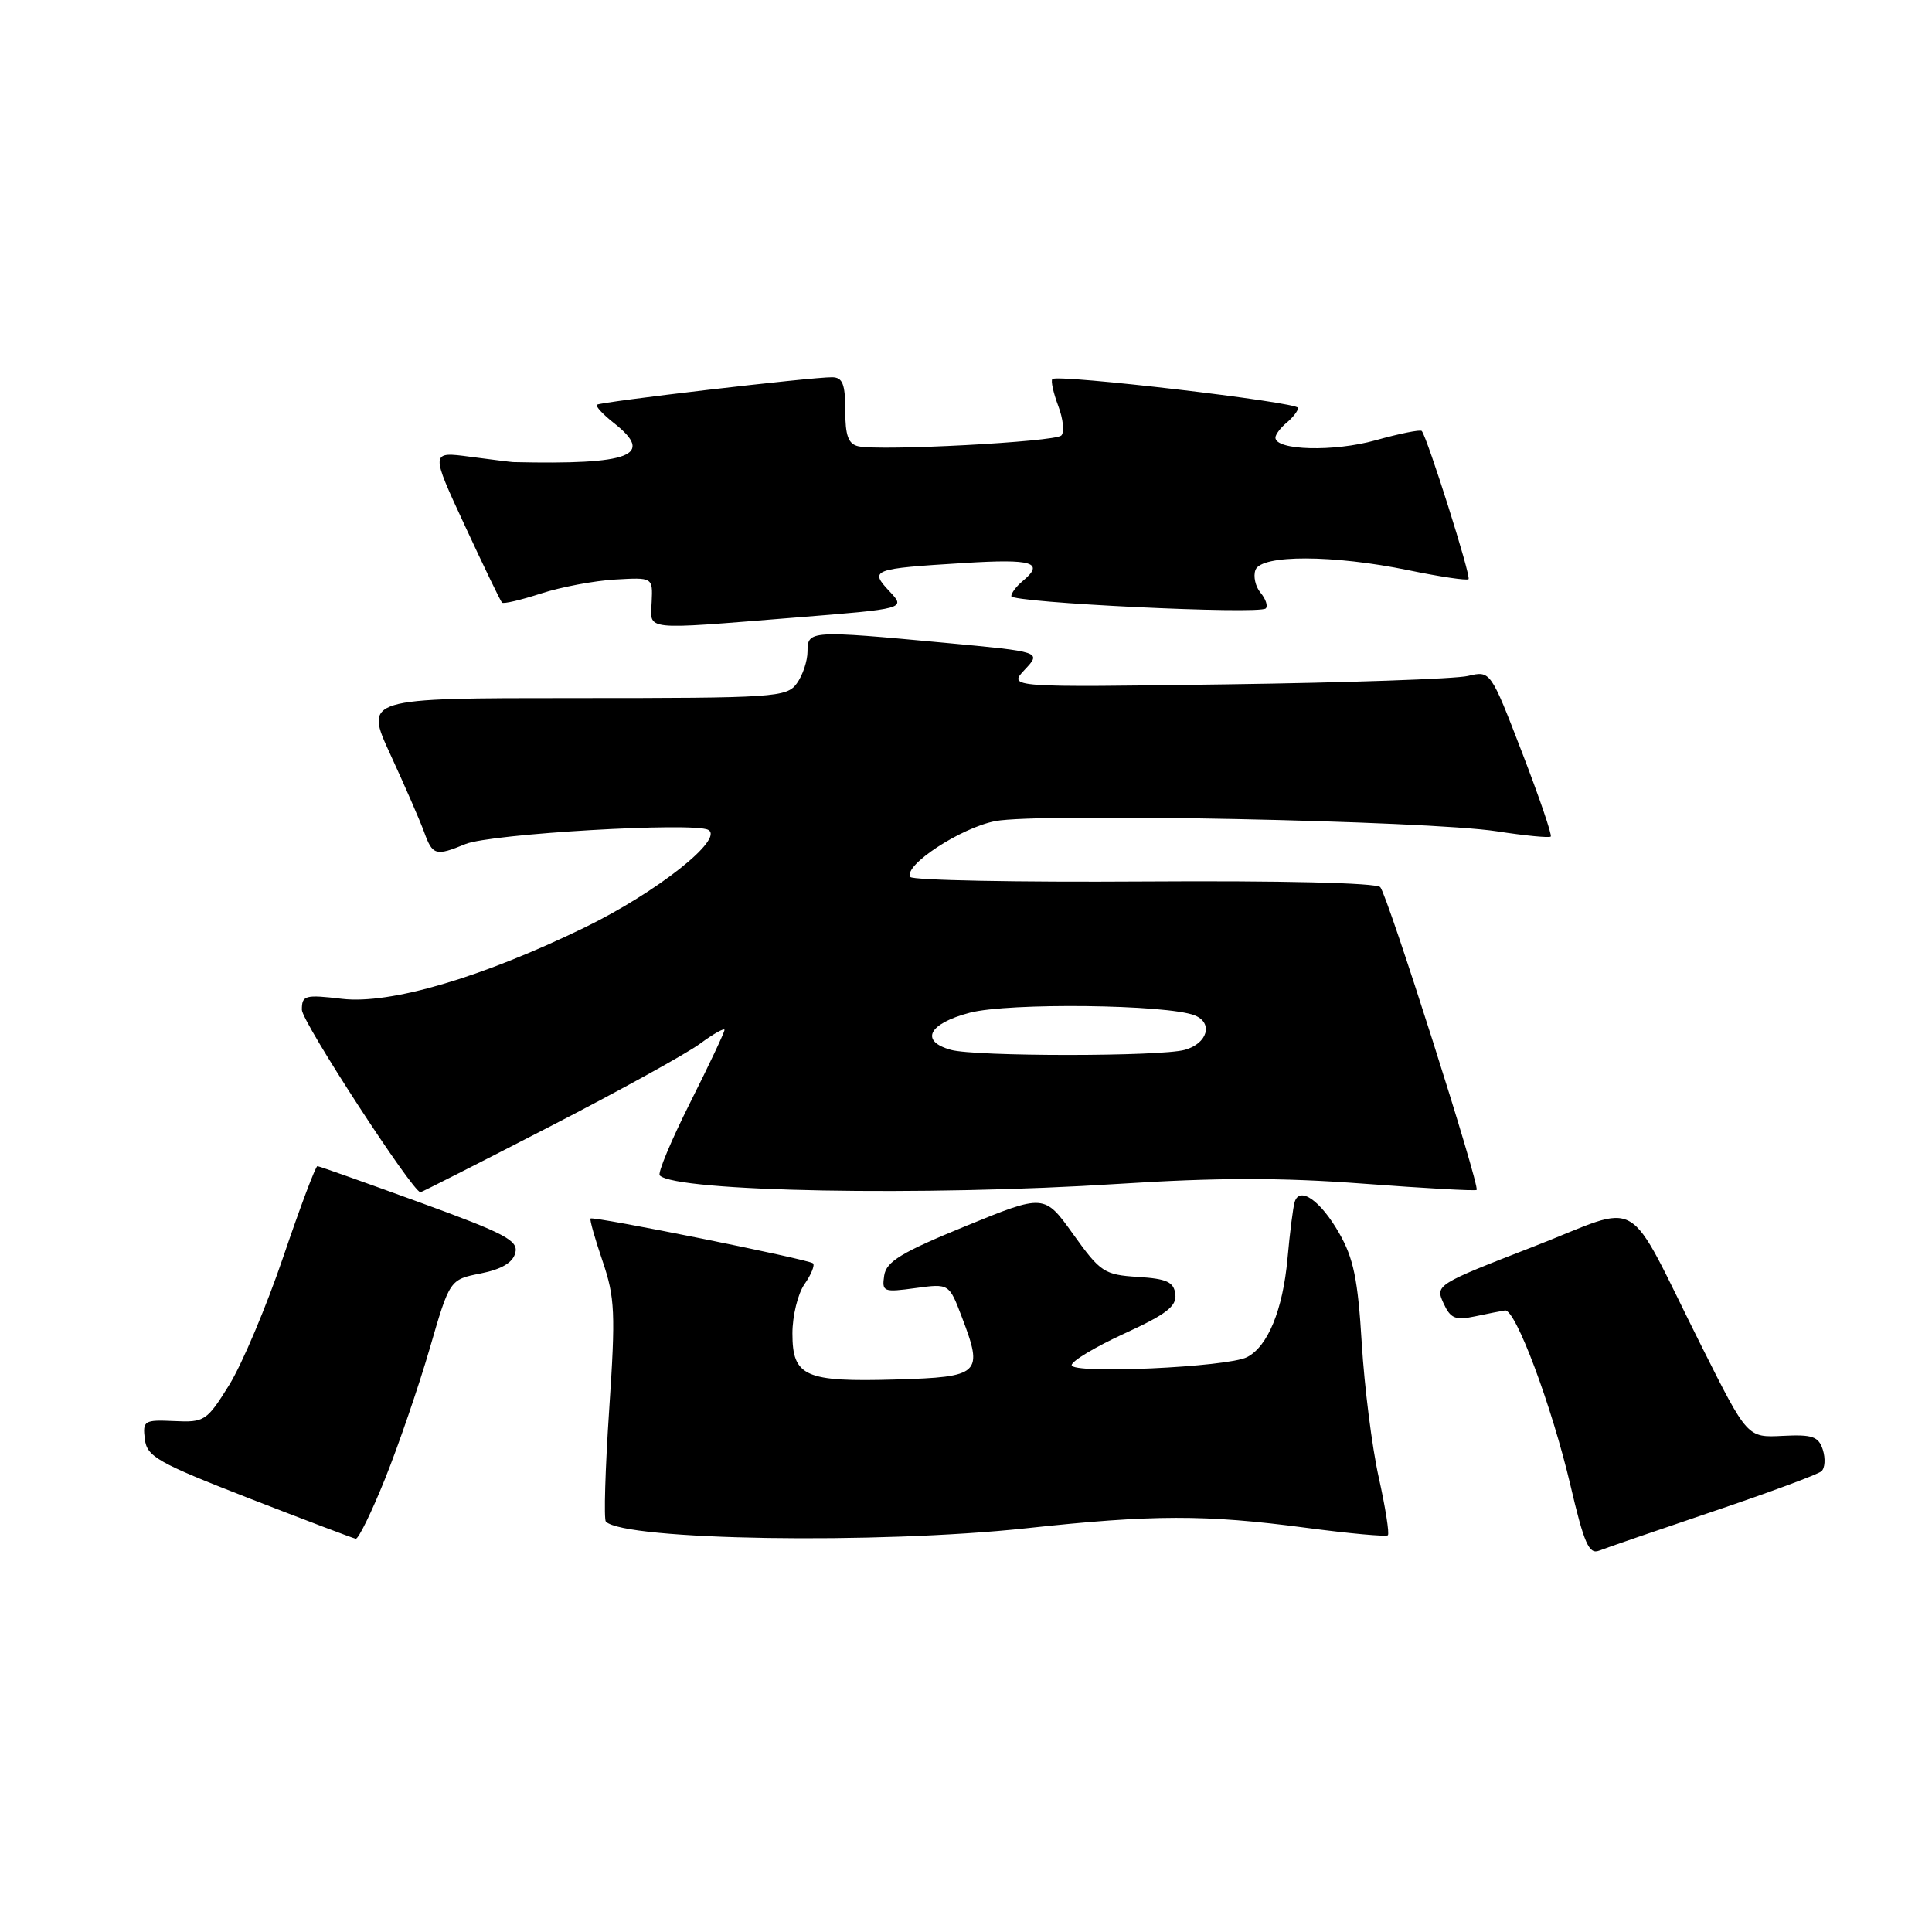 <?xml version="1.0" encoding="UTF-8" standalone="no"?>
<!DOCTYPE svg PUBLIC "-//W3C//DTD SVG 1.1//EN" "http://www.w3.org/Graphics/SVG/1.1/DTD/svg11.dtd" >
<svg xmlns="http://www.w3.org/2000/svg" xmlns:xlink="http://www.w3.org/1999/xlink" version="1.1" viewBox="0 0 256 256">
 <g >
 <path fill="currentColor"
d=" M 227.00 200.27 C 234.43 197.76 240.88 195.37 241.35 194.95 C 241.82 194.54 241.90 193.26 241.54 192.11 C 240.97 190.34 240.17 190.06 236.21 190.26 C 231.54 190.50 231.54 190.50 225.52 178.50 C 215.07 157.68 218.04 159.43 203.10 165.22 C 190.36 170.17 190.17 170.28 191.26 172.66 C 192.19 174.71 192.83 174.98 195.43 174.43 C 197.12 174.07 198.92 173.72 199.42 173.64 C 200.81 173.43 205.61 186.27 208.09 196.80 C 209.89 204.50 210.55 206.00 211.89 205.47 C 212.77 205.12 219.57 202.78 227.00 200.27 Z  M 51.02 195.95 C 52.80 191.52 55.46 183.77 56.93 178.72 C 59.59 169.55 59.59 169.55 63.69 168.74 C 66.45 168.19 67.95 167.31 68.28 166.02 C 68.71 164.38 66.98 163.46 55.64 159.33 C 48.41 156.70 42.30 154.53 42.06 154.52 C 41.82 154.51 39.79 159.90 37.55 166.50 C 35.31 173.10 32.08 180.75 30.38 183.50 C 27.40 188.30 27.10 188.49 23.07 188.30 C 19.11 188.12 18.89 188.25 19.19 190.69 C 19.47 193.01 20.86 193.80 33.00 198.53 C 40.42 201.41 46.79 203.83 47.14 203.89 C 47.49 203.95 49.24 200.38 51.02 195.95 Z  M 136.00 202.50 C 152.79 200.68 159.69 200.67 173.00 202.43 C 178.78 203.20 183.68 203.64 183.90 203.43 C 184.12 203.21 183.58 199.76 182.69 195.76 C 181.80 191.77 180.79 183.78 180.44 178.00 C 179.93 169.52 179.35 166.71 177.43 163.37 C 174.96 159.06 172.20 157.14 171.55 159.27 C 171.34 159.95 170.91 163.32 170.60 166.78 C 169.98 173.58 167.99 178.42 165.24 179.83 C 162.66 181.16 142.00 182.10 142.00 180.89 C 142.00 180.35 145.15 178.46 148.99 176.70 C 154.53 174.16 155.93 173.09 155.74 171.50 C 155.54 169.87 154.63 169.44 150.77 169.20 C 146.31 168.91 145.81 168.58 142.21 163.55 C 138.38 158.20 138.38 158.20 127.94 162.47 C 119.42 165.96 117.44 167.16 117.16 169.02 C 116.84 171.17 117.06 171.26 121.29 170.68 C 125.76 170.07 125.76 170.07 127.45 174.52 C 130.33 182.06 129.91 182.46 118.74 182.79 C 106.66 183.14 105.00 182.41 105.00 176.69 C 105.00 174.35 105.72 171.42 106.60 170.16 C 107.48 168.90 107.99 167.66 107.73 167.40 C 107.21 166.88 78.65 161.13 78.25 161.46 C 78.11 161.58 78.82 164.11 79.84 167.09 C 81.49 171.95 81.58 173.96 80.72 186.80 C 80.19 194.66 80.00 201.33 80.28 201.62 C 82.77 204.10 116.27 204.63 136.00 202.50 Z  M 72.71 149.35 C 81.95 144.59 90.96 139.62 92.75 138.30 C 94.54 136.98 96.00 136.16 96.00 136.47 C 96.00 136.78 93.95 141.13 91.44 146.12 C 88.93 151.12 87.12 155.45 87.42 155.75 C 89.58 157.92 122.57 158.52 148.19 156.87 C 161.28 156.03 169.71 156.02 180.63 156.84 C 188.74 157.45 195.51 157.83 195.66 157.67 C 196.13 157.20 183.84 118.56 182.89 117.55 C 182.36 116.98 169.78 116.68 151.56 116.80 C 134.82 116.91 120.89 116.64 120.62 116.20 C 119.69 114.68 127.29 109.69 131.89 108.80 C 137.65 107.69 189.10 108.74 198.32 110.15 C 202.06 110.73 205.29 111.04 205.48 110.85 C 205.68 110.66 203.96 105.63 201.67 99.68 C 197.50 88.86 197.50 88.86 194.50 89.57 C 192.85 89.96 178.47 90.46 162.53 90.68 C 133.57 91.09 133.57 91.09 135.79 88.73 C 138.00 86.37 138.00 86.37 125.25 85.18 C 107.36 83.51 107.00 83.53 107.00 86.31 C 107.00 87.58 106.36 89.49 105.58 90.56 C 104.23 92.40 102.73 92.50 76.22 92.50 C 48.28 92.50 48.28 92.50 51.74 100.00 C 53.64 104.12 55.65 108.74 56.20 110.25 C 57.32 113.35 57.73 113.47 61.68 111.84 C 64.98 110.48 91.87 108.91 93.84 109.96 C 96.03 111.13 87.02 118.25 77.47 122.90 C 63.82 129.54 51.71 133.10 45.33 132.35 C 40.40 131.77 40.00 131.88 40.00 133.80 C 40.00 135.38 54.61 157.85 55.71 157.98 C 55.83 157.99 63.48 154.11 72.71 149.35 Z  M 105.26 81.84 C 120.03 80.66 120.03 80.66 117.86 78.35 C 115.17 75.49 115.54 75.35 127.75 74.60 C 136.85 74.03 138.47 74.53 135.50 77.00 C 134.68 77.68 134.00 78.58 134.00 78.99 C 134.00 79.86 166.88 81.45 167.72 80.62 C 168.03 80.30 167.72 79.37 167.03 78.54 C 166.34 77.71 166.04 76.34 166.36 75.51 C 167.14 73.47 176.65 73.50 186.65 75.56 C 190.81 76.42 194.38 76.95 194.59 76.74 C 194.95 76.38 189.13 57.98 188.39 57.11 C 188.20 56.90 185.45 57.45 182.28 58.34 C 176.75 59.89 169.00 59.69 169.00 57.99 C 169.00 57.58 169.68 56.68 170.50 56.00 C 171.32 55.32 172.00 54.44 172.00 54.05 C 172.00 53.29 140.11 49.55 139.44 50.23 C 139.22 50.45 139.57 52.05 140.22 53.78 C 140.88 55.51 141.06 57.28 140.63 57.71 C 139.79 58.55 116.70 59.78 113.75 59.14 C 112.41 58.85 112.00 57.75 112.00 54.38 C 112.00 50.88 111.65 50.00 110.25 49.99 C 107.57 49.96 79.56 53.24 79.10 53.63 C 78.88 53.82 79.89 54.91 81.35 56.06 C 86.80 60.35 83.60 61.59 68.00 61.23 C 67.72 61.22 65.14 60.90 62.27 60.52 C 57.03 59.82 57.03 59.82 61.60 69.66 C 64.11 75.07 66.32 79.66 66.52 79.85 C 66.71 80.05 69.04 79.50 71.69 78.64 C 74.33 77.78 78.75 76.95 81.50 76.79 C 86.50 76.50 86.50 76.50 86.35 79.75 C 86.18 83.61 84.91 83.47 105.26 81.84 Z  M 126.00 139.11 C 121.84 137.95 123.02 135.63 128.50 134.19 C 133.63 132.84 154.64 133.09 158.30 134.54 C 160.79 135.53 160.01 138.27 156.99 139.11 C 153.75 140.01 129.25 140.01 126.00 139.11 Z "/>
</g>
</svg>